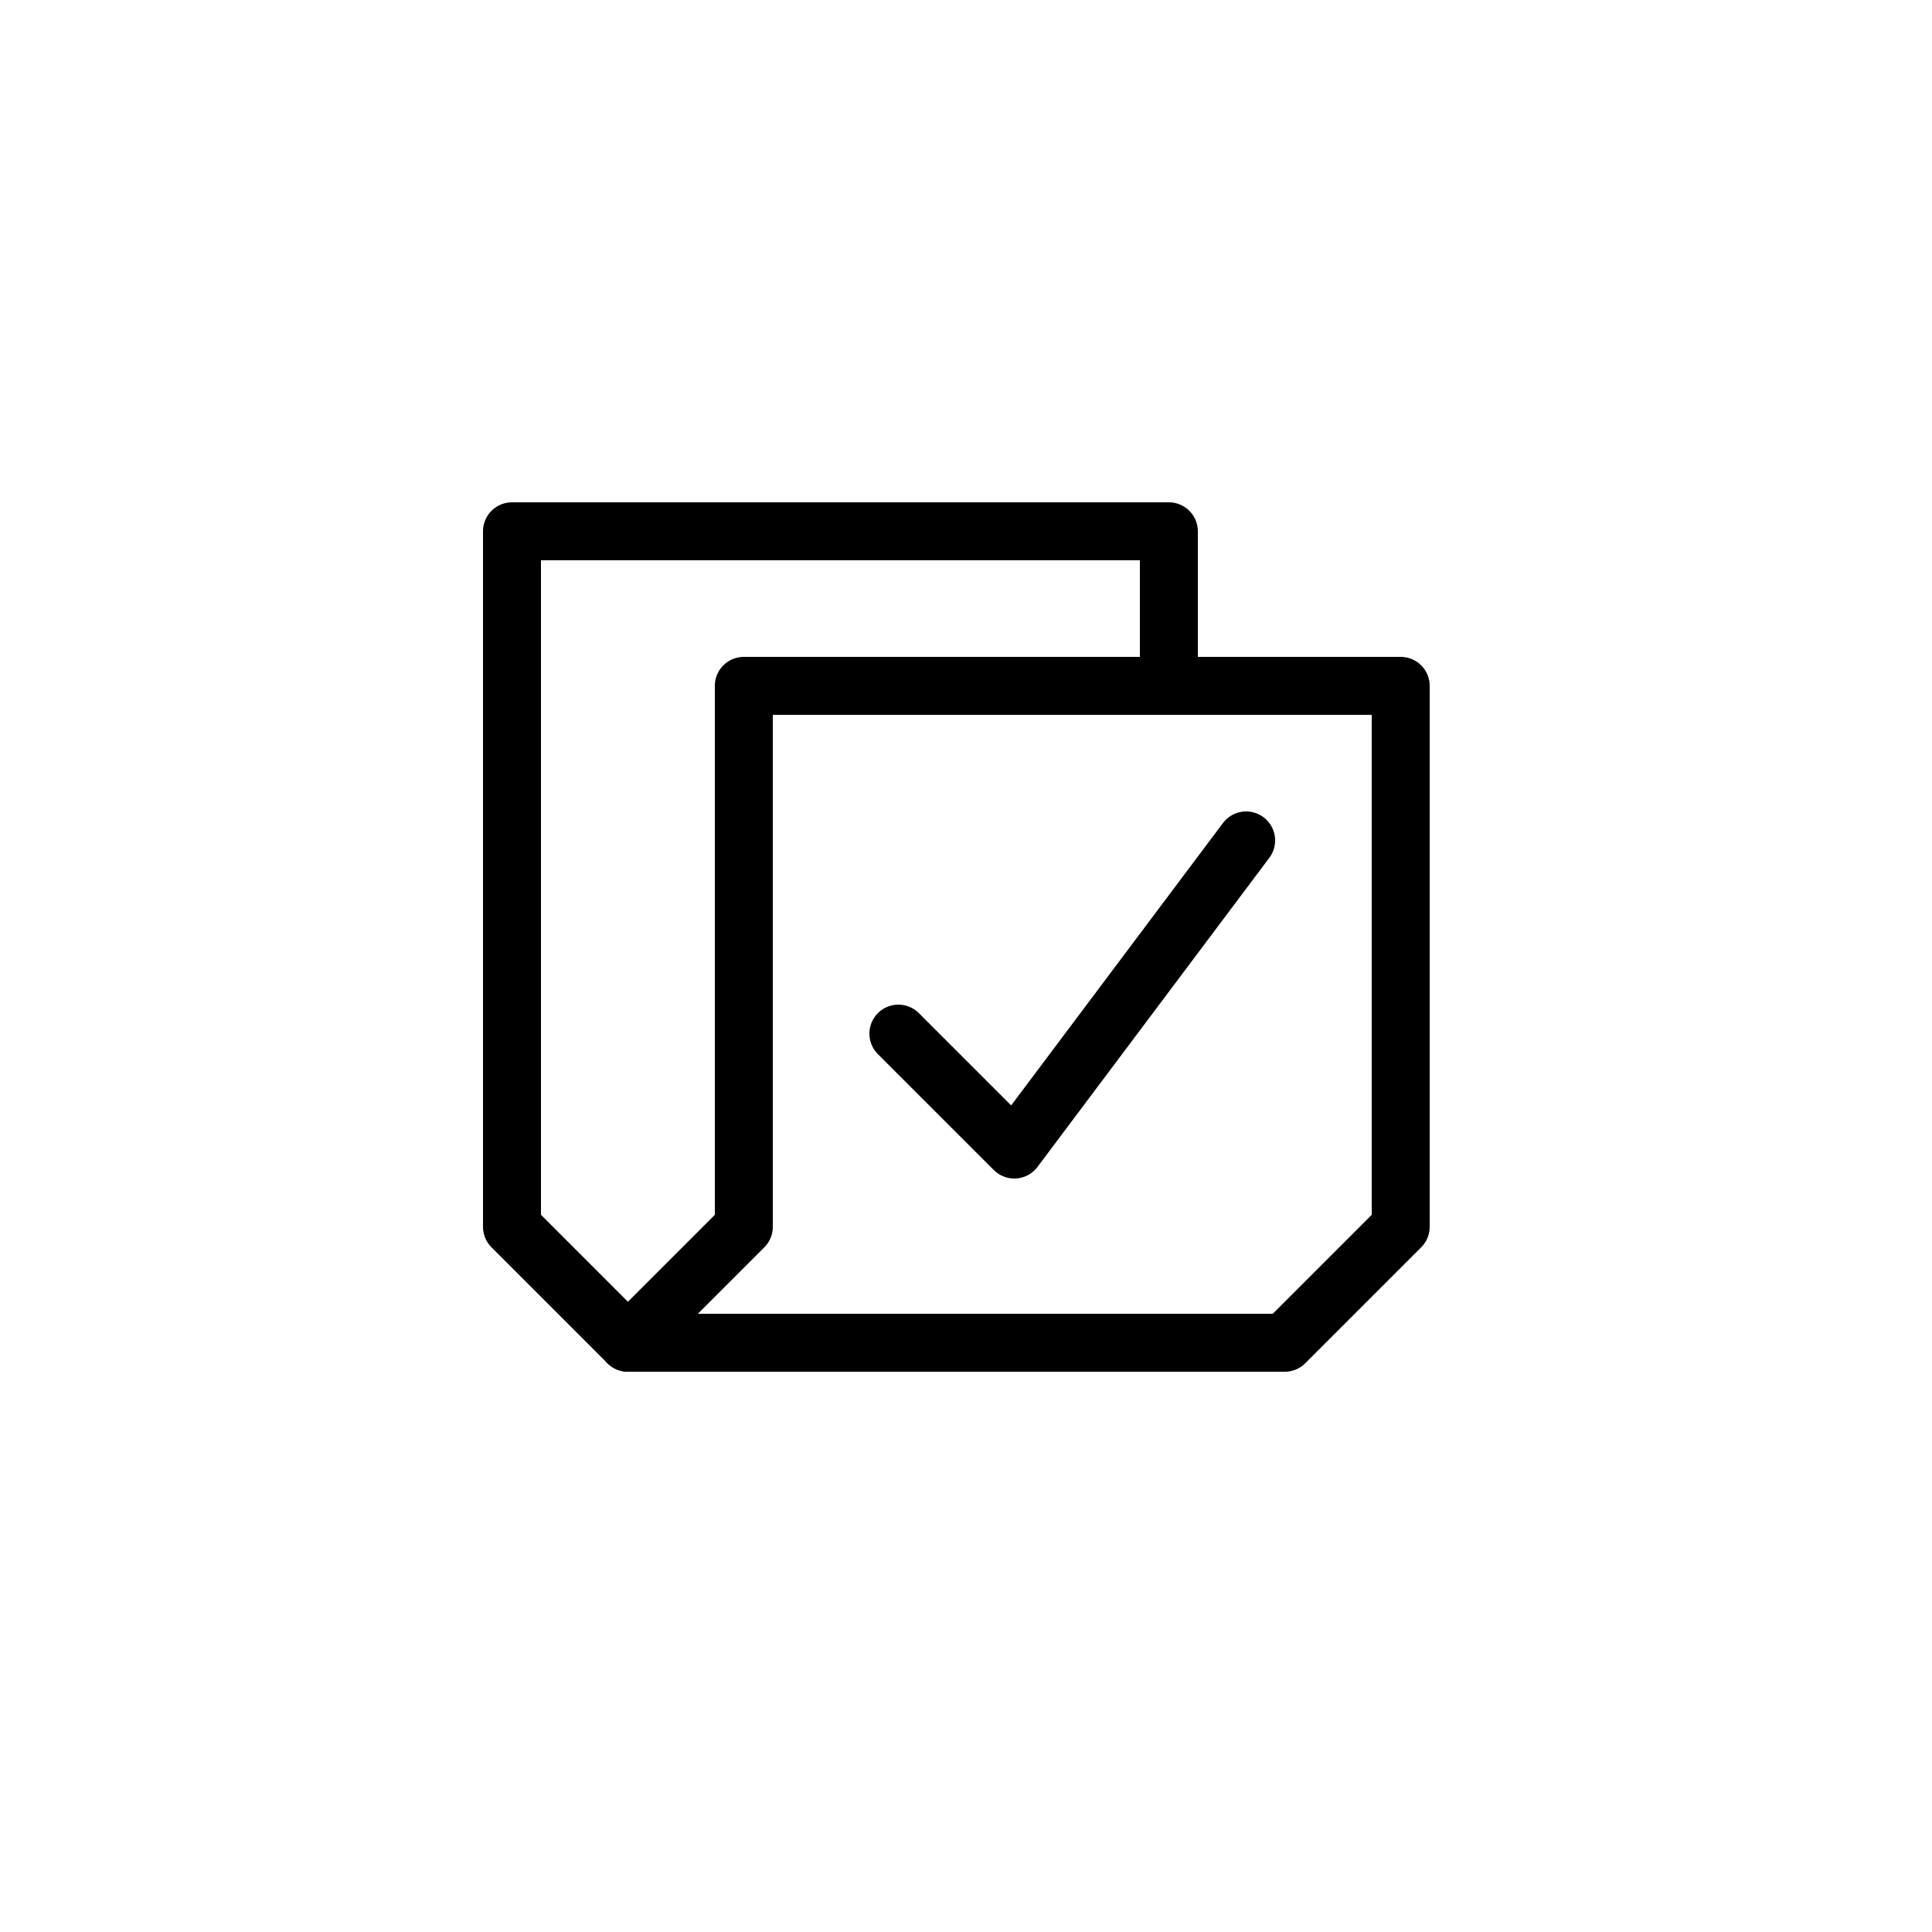 <svg xmlns="http://www.w3.org/2000/svg" viewBox="0 0 100 100"><defs><style>.cls-1,.cls-2{fill:#fff;}.cls-2{stroke:#000;stroke-linecap:round;stroke-linejoin:round;stroke-width:3px;}</style></defs><title>50x50_Generic_confirmation_steel</title><g id="Format"><rect class="cls-1" width="100" height="100"/></g><g id="Design"><polygon class="cls-2" points="32.5 69.5 26.5 63.5 26.5 27.5 60.5 27.5 60.5 69.5 32.5 69.5"/><polygon class="cls-2" points="72.5 63.5 72.5 35.5 38.5 35.5 38.5 63.5 32.5 69.5 66.5 69.5 72.5 63.5"/><polyline class="cls-2" points="46.5 53.5 52.5 59.5 64.5 43.5"/></g></svg>